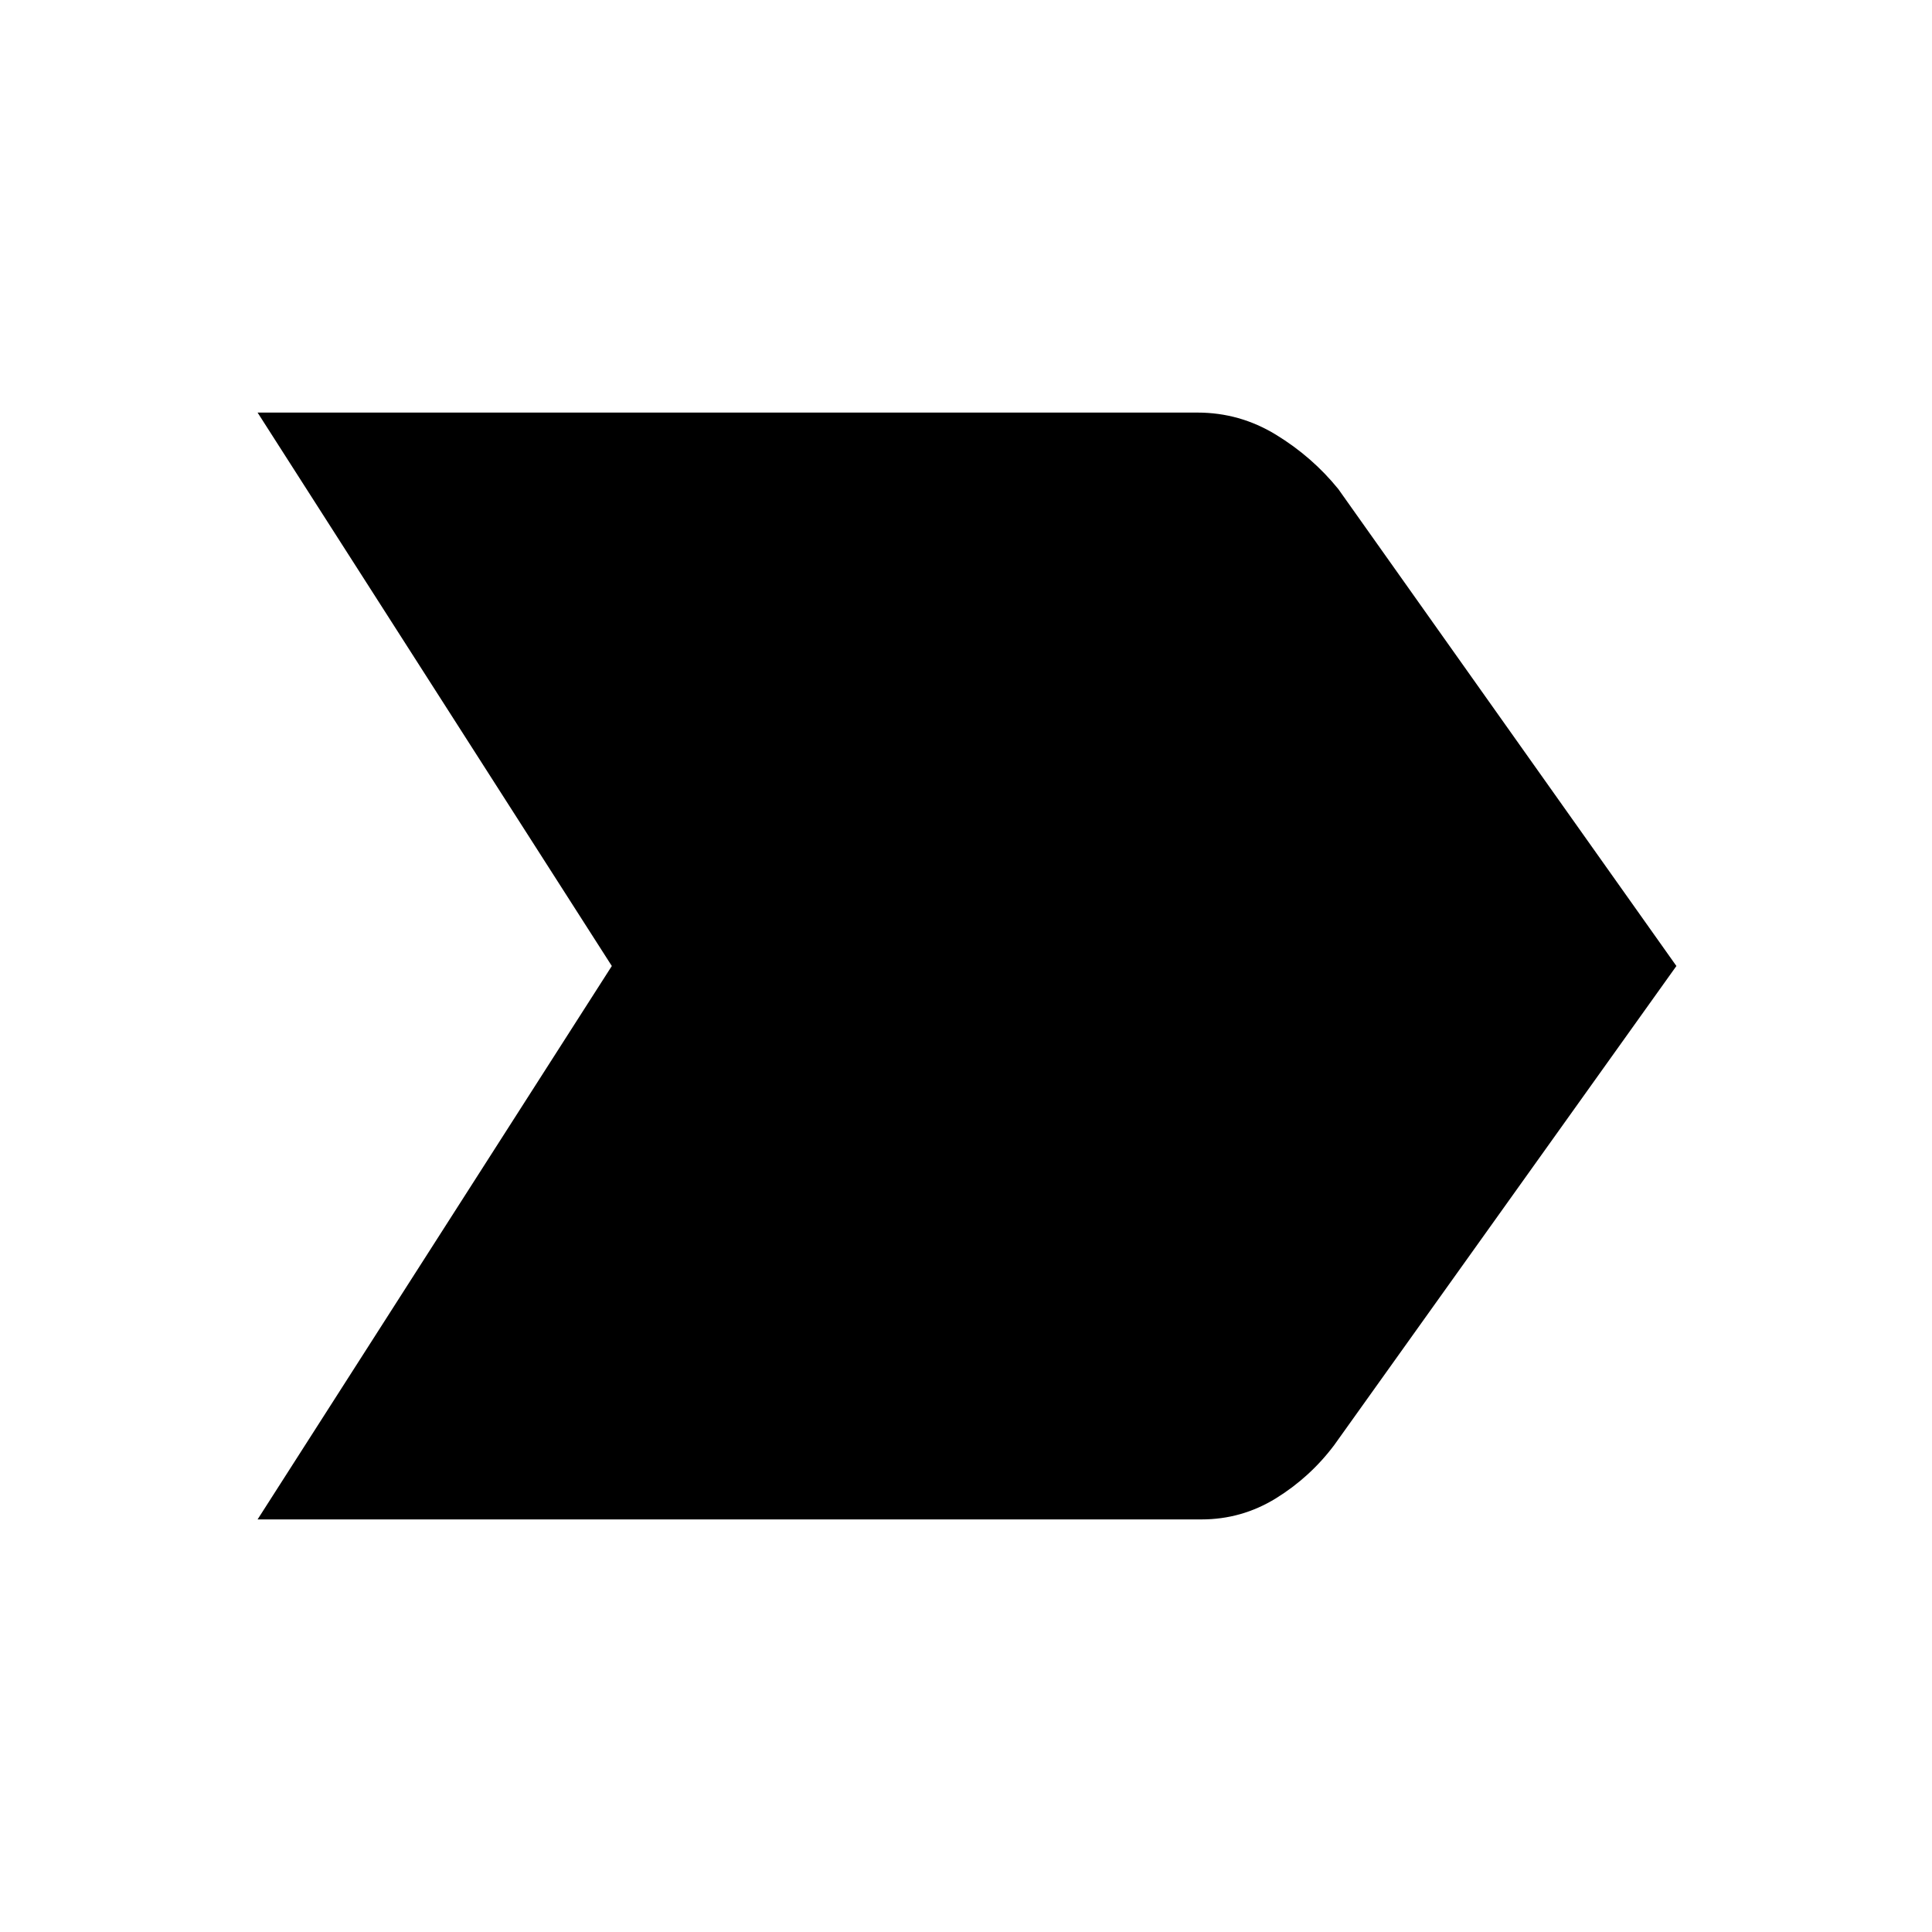 <svg xmlns="http://www.w3.org/2000/svg" height="40" width="40"><path d="M5.333 31.458 12.667 20 5.333 8.542h19.459q.875 0 1.625.458t1.291 1.125l7 9.875-7.083 9.917q-.5.666-1.208 1.104-.709.437-1.542.437Z"/></svg>